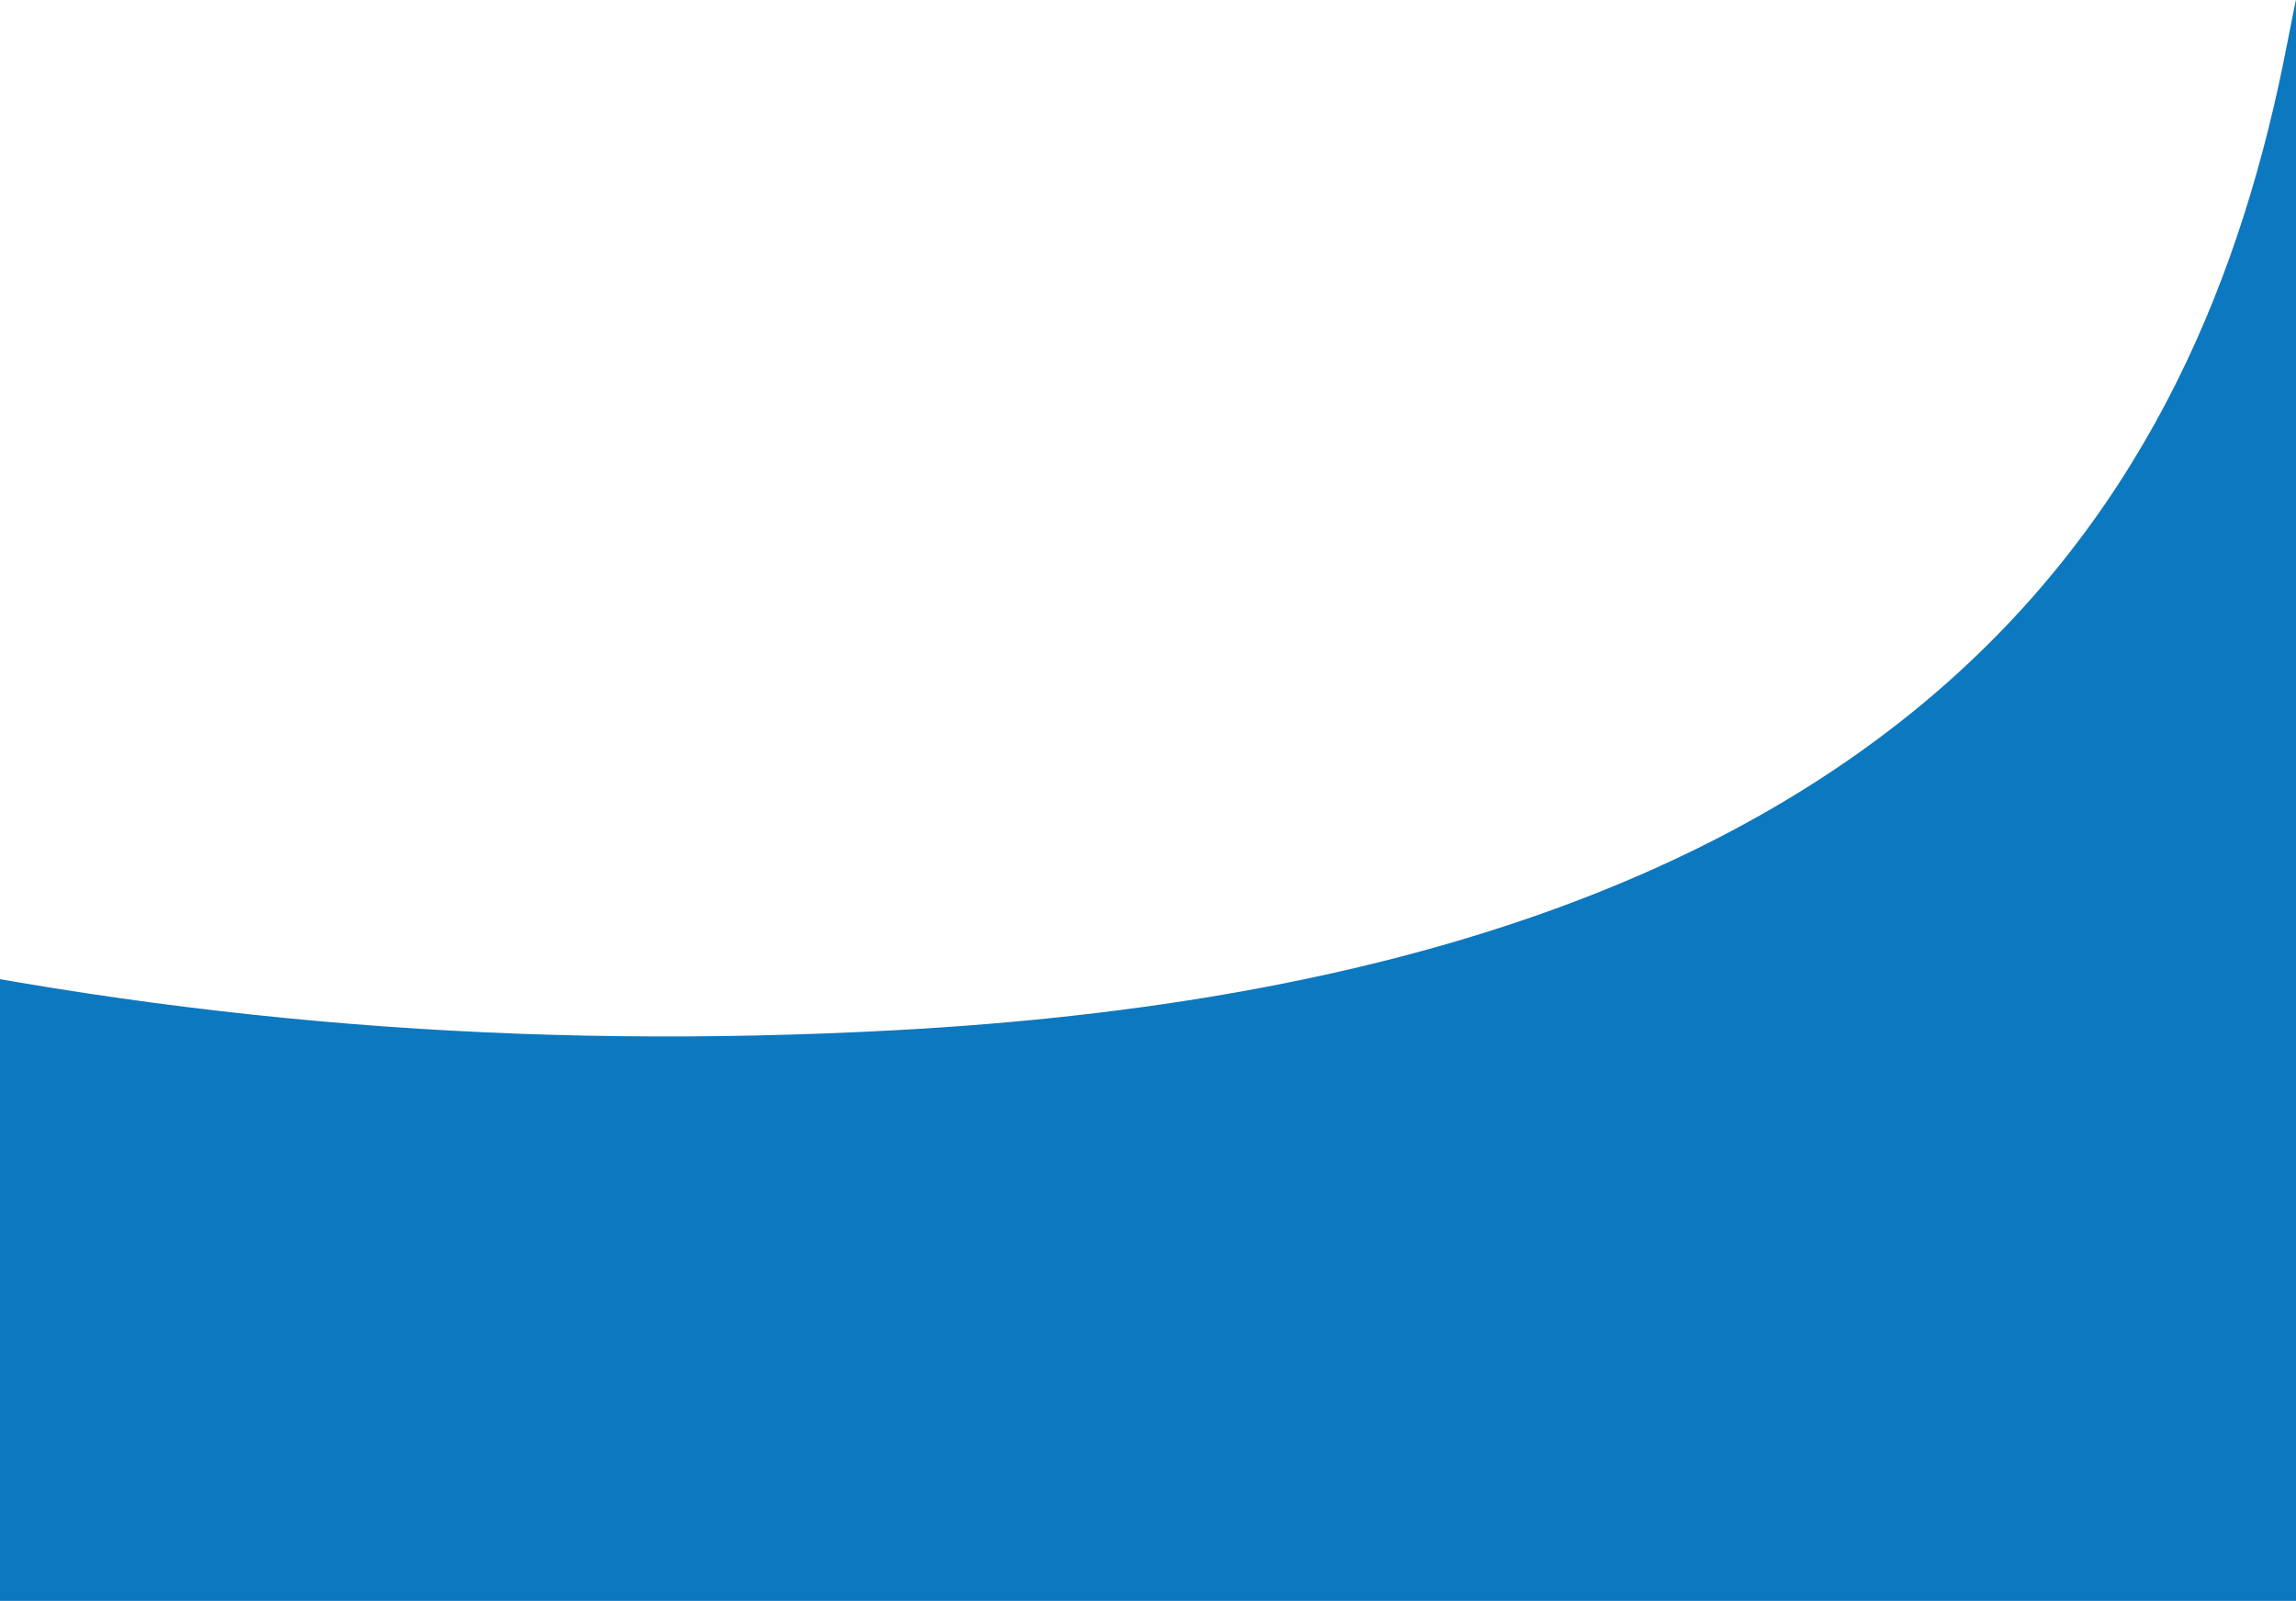 <svg width="350" height="244" viewBox="0 0 350 244" fill="none" xmlns="http://www.w3.org/2000/svg">
<g clip-path="url(#clip0_130_325)">
<g clip-path="url(#clip1_130_325)">
<path opacity="0.95" d="M-194.605 84.591C-76.266 140.009 23.372 163.117 136.471 157.023C292.144 148.673 335.205 76.42 348.651 6.663C370.949 -109.018 420.61 -139.68 511.303 -171.693C420.02 -77.195 483.011 -19.399 475.947 100.07C468.723 224.968 415.715 293.656 339.778 328.022C193.3 394.303 -45.58 313.08 -194.605 84.591Z" fill="#0072BC"/>
</g>
</g>
<defs>
<clipPath id="clip0_130_325">
<rect width="1920" height="6507" fill="white" transform="translate(-79 -2912)"/>
</clipPath>
<clipPath id="clip1_130_325">
<rect width="350" height="470" fill="white" transform="translate(0 -226)"/>
</clipPath>
</defs>
</svg>
